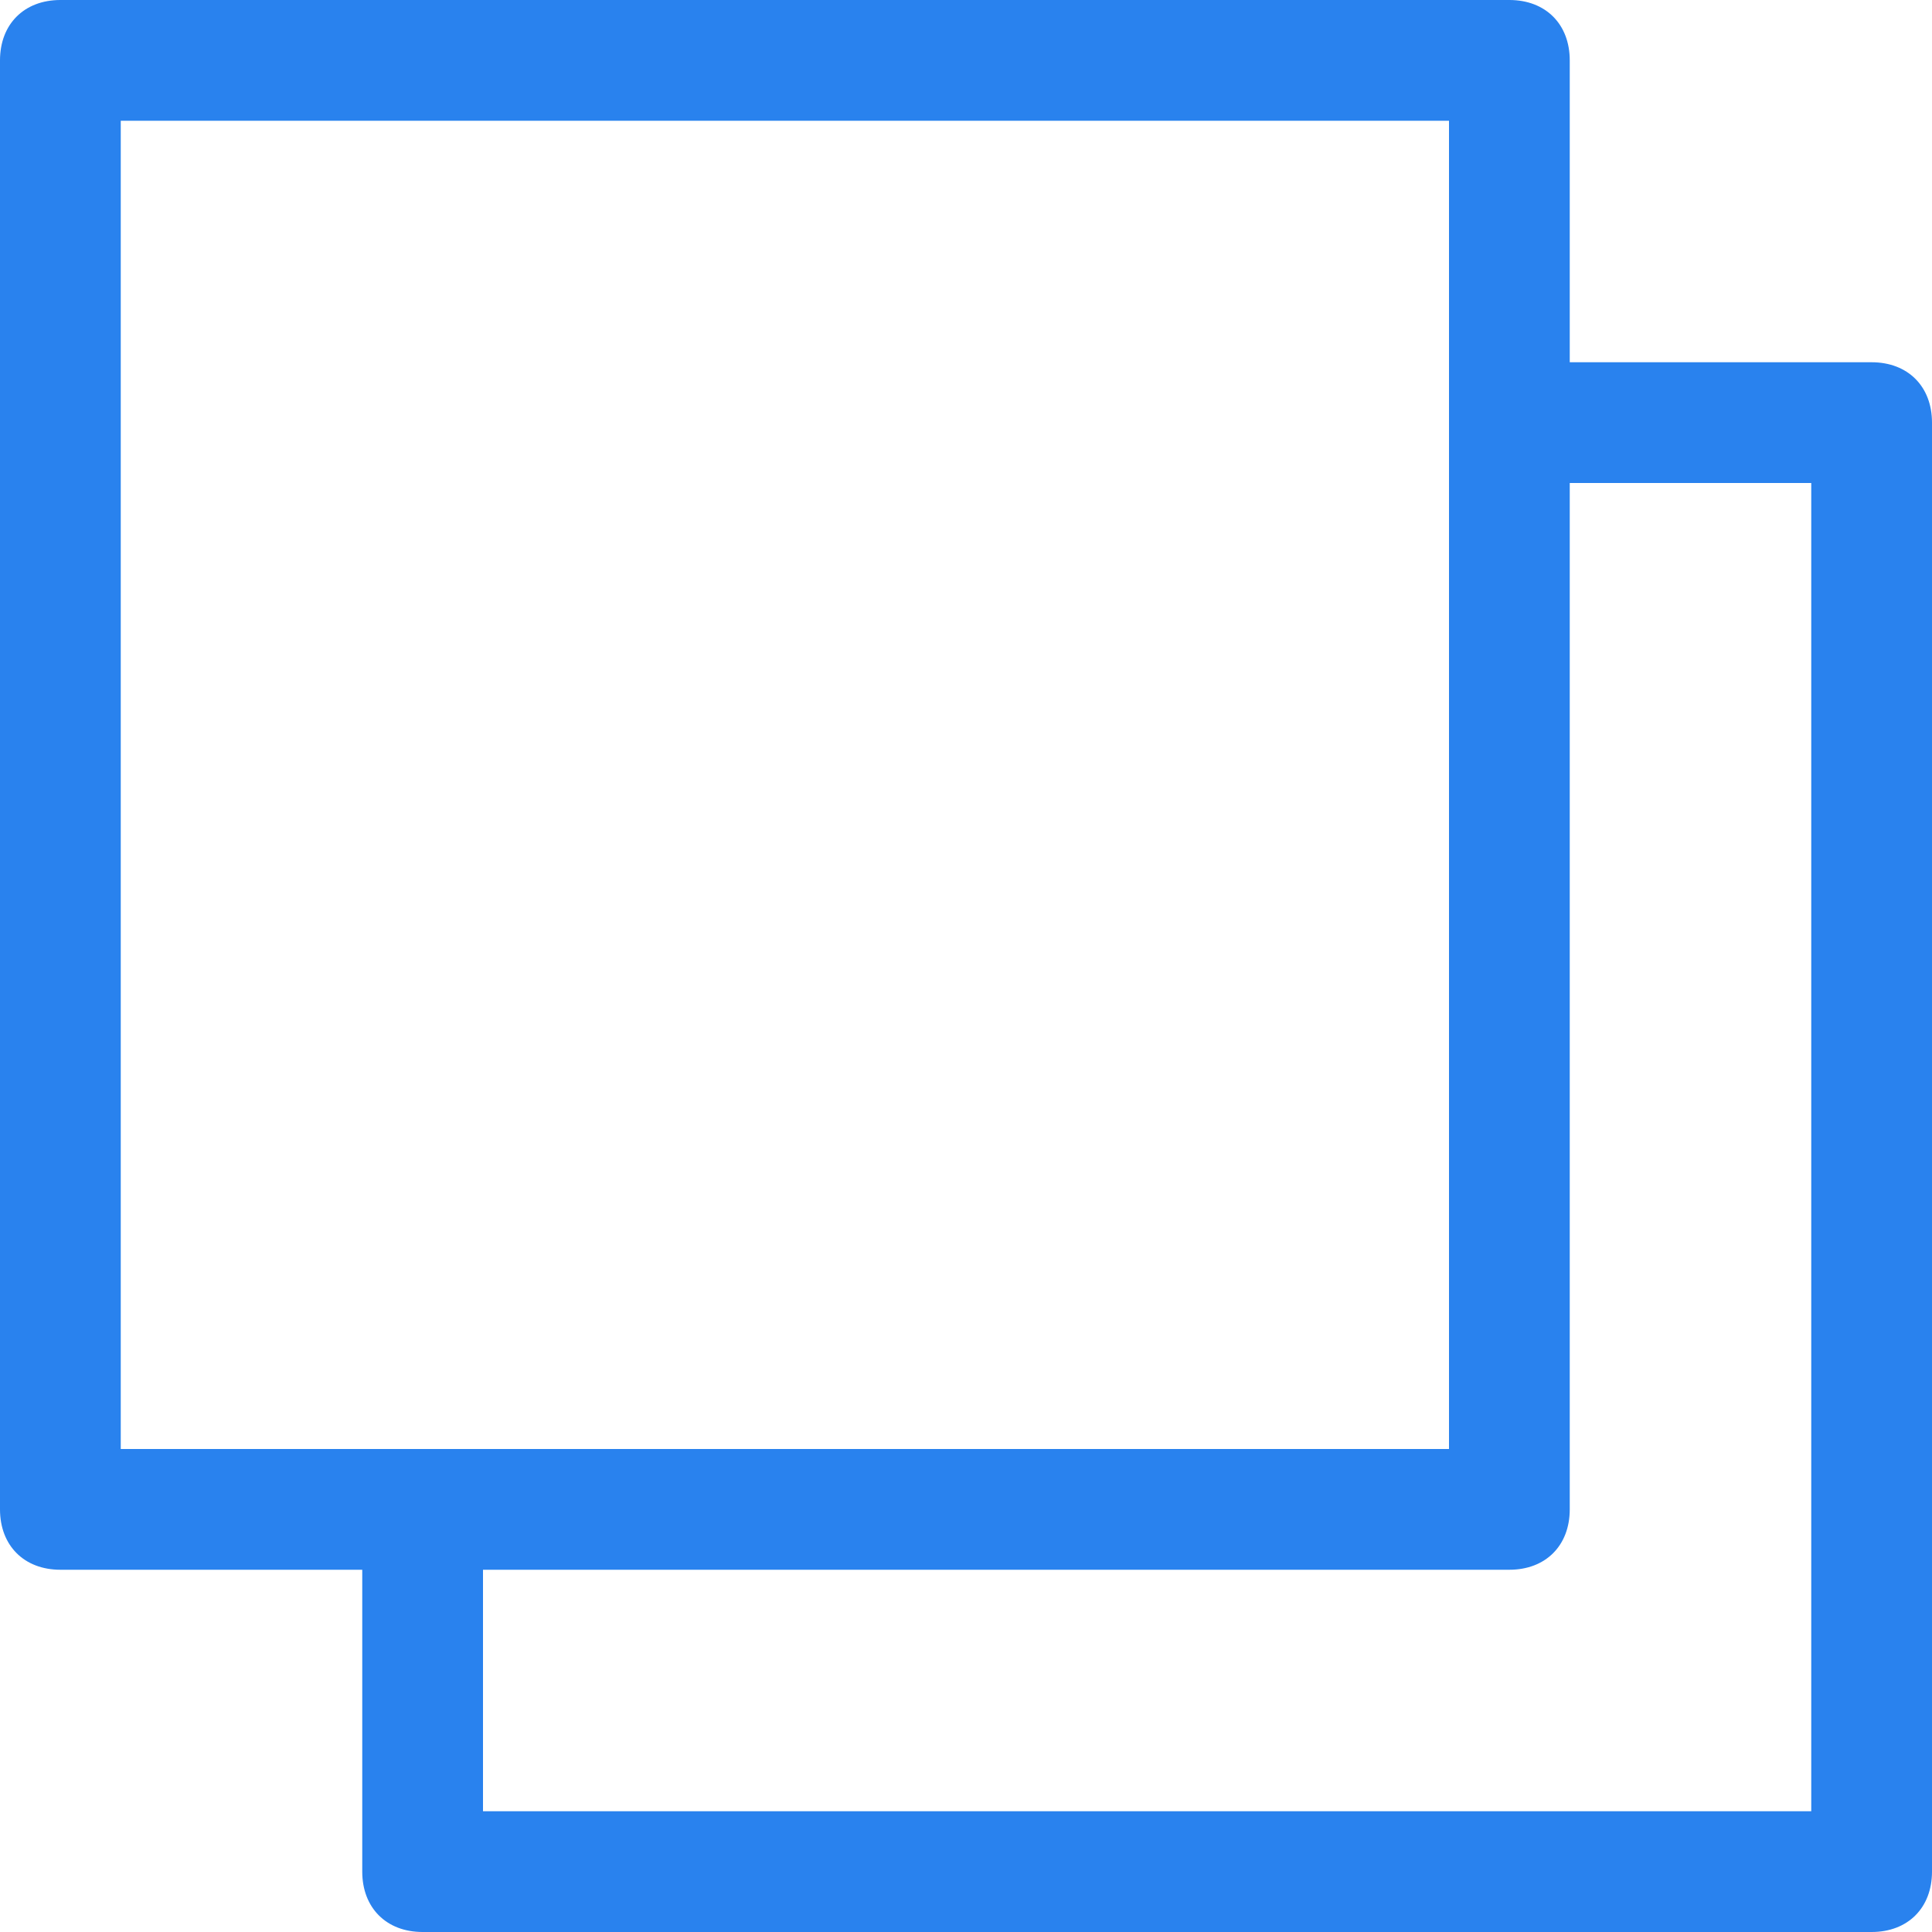 <?xml version="1.0" standalone="no"?><!DOCTYPE svg PUBLIC "-//W3C//DTD SVG 1.1//EN" "http://www.w3.org/Graphics/SVG/1.1/DTD/svg11.dtd"><svg t="1735912232932" class="icon" viewBox="0 0 1024 1024" version="1.1" xmlns="http://www.w3.org/2000/svg" p-id="35057" xmlns:xlink="http://www.w3.org/1999/xlink" width="200" height="200"><path d="M992 192H832V32C832 12.8 819.2 0 800 0h-768C12.8 0 0 12.8 0 32v768C0 819.2 12.8 832 32 832h160v160C192 1011.2 204.8 1024 224 1024h768C1011.2 1024 1024 1011.2 1024 992v-768c0-19.2-12.8-32-32-32zM64 64H768V768H64V64z m896 896H256v-128h544c19.2 0 32-12.8 32-32V256h128v704z" fill="#2982EE" p-id="35058"></path></svg>